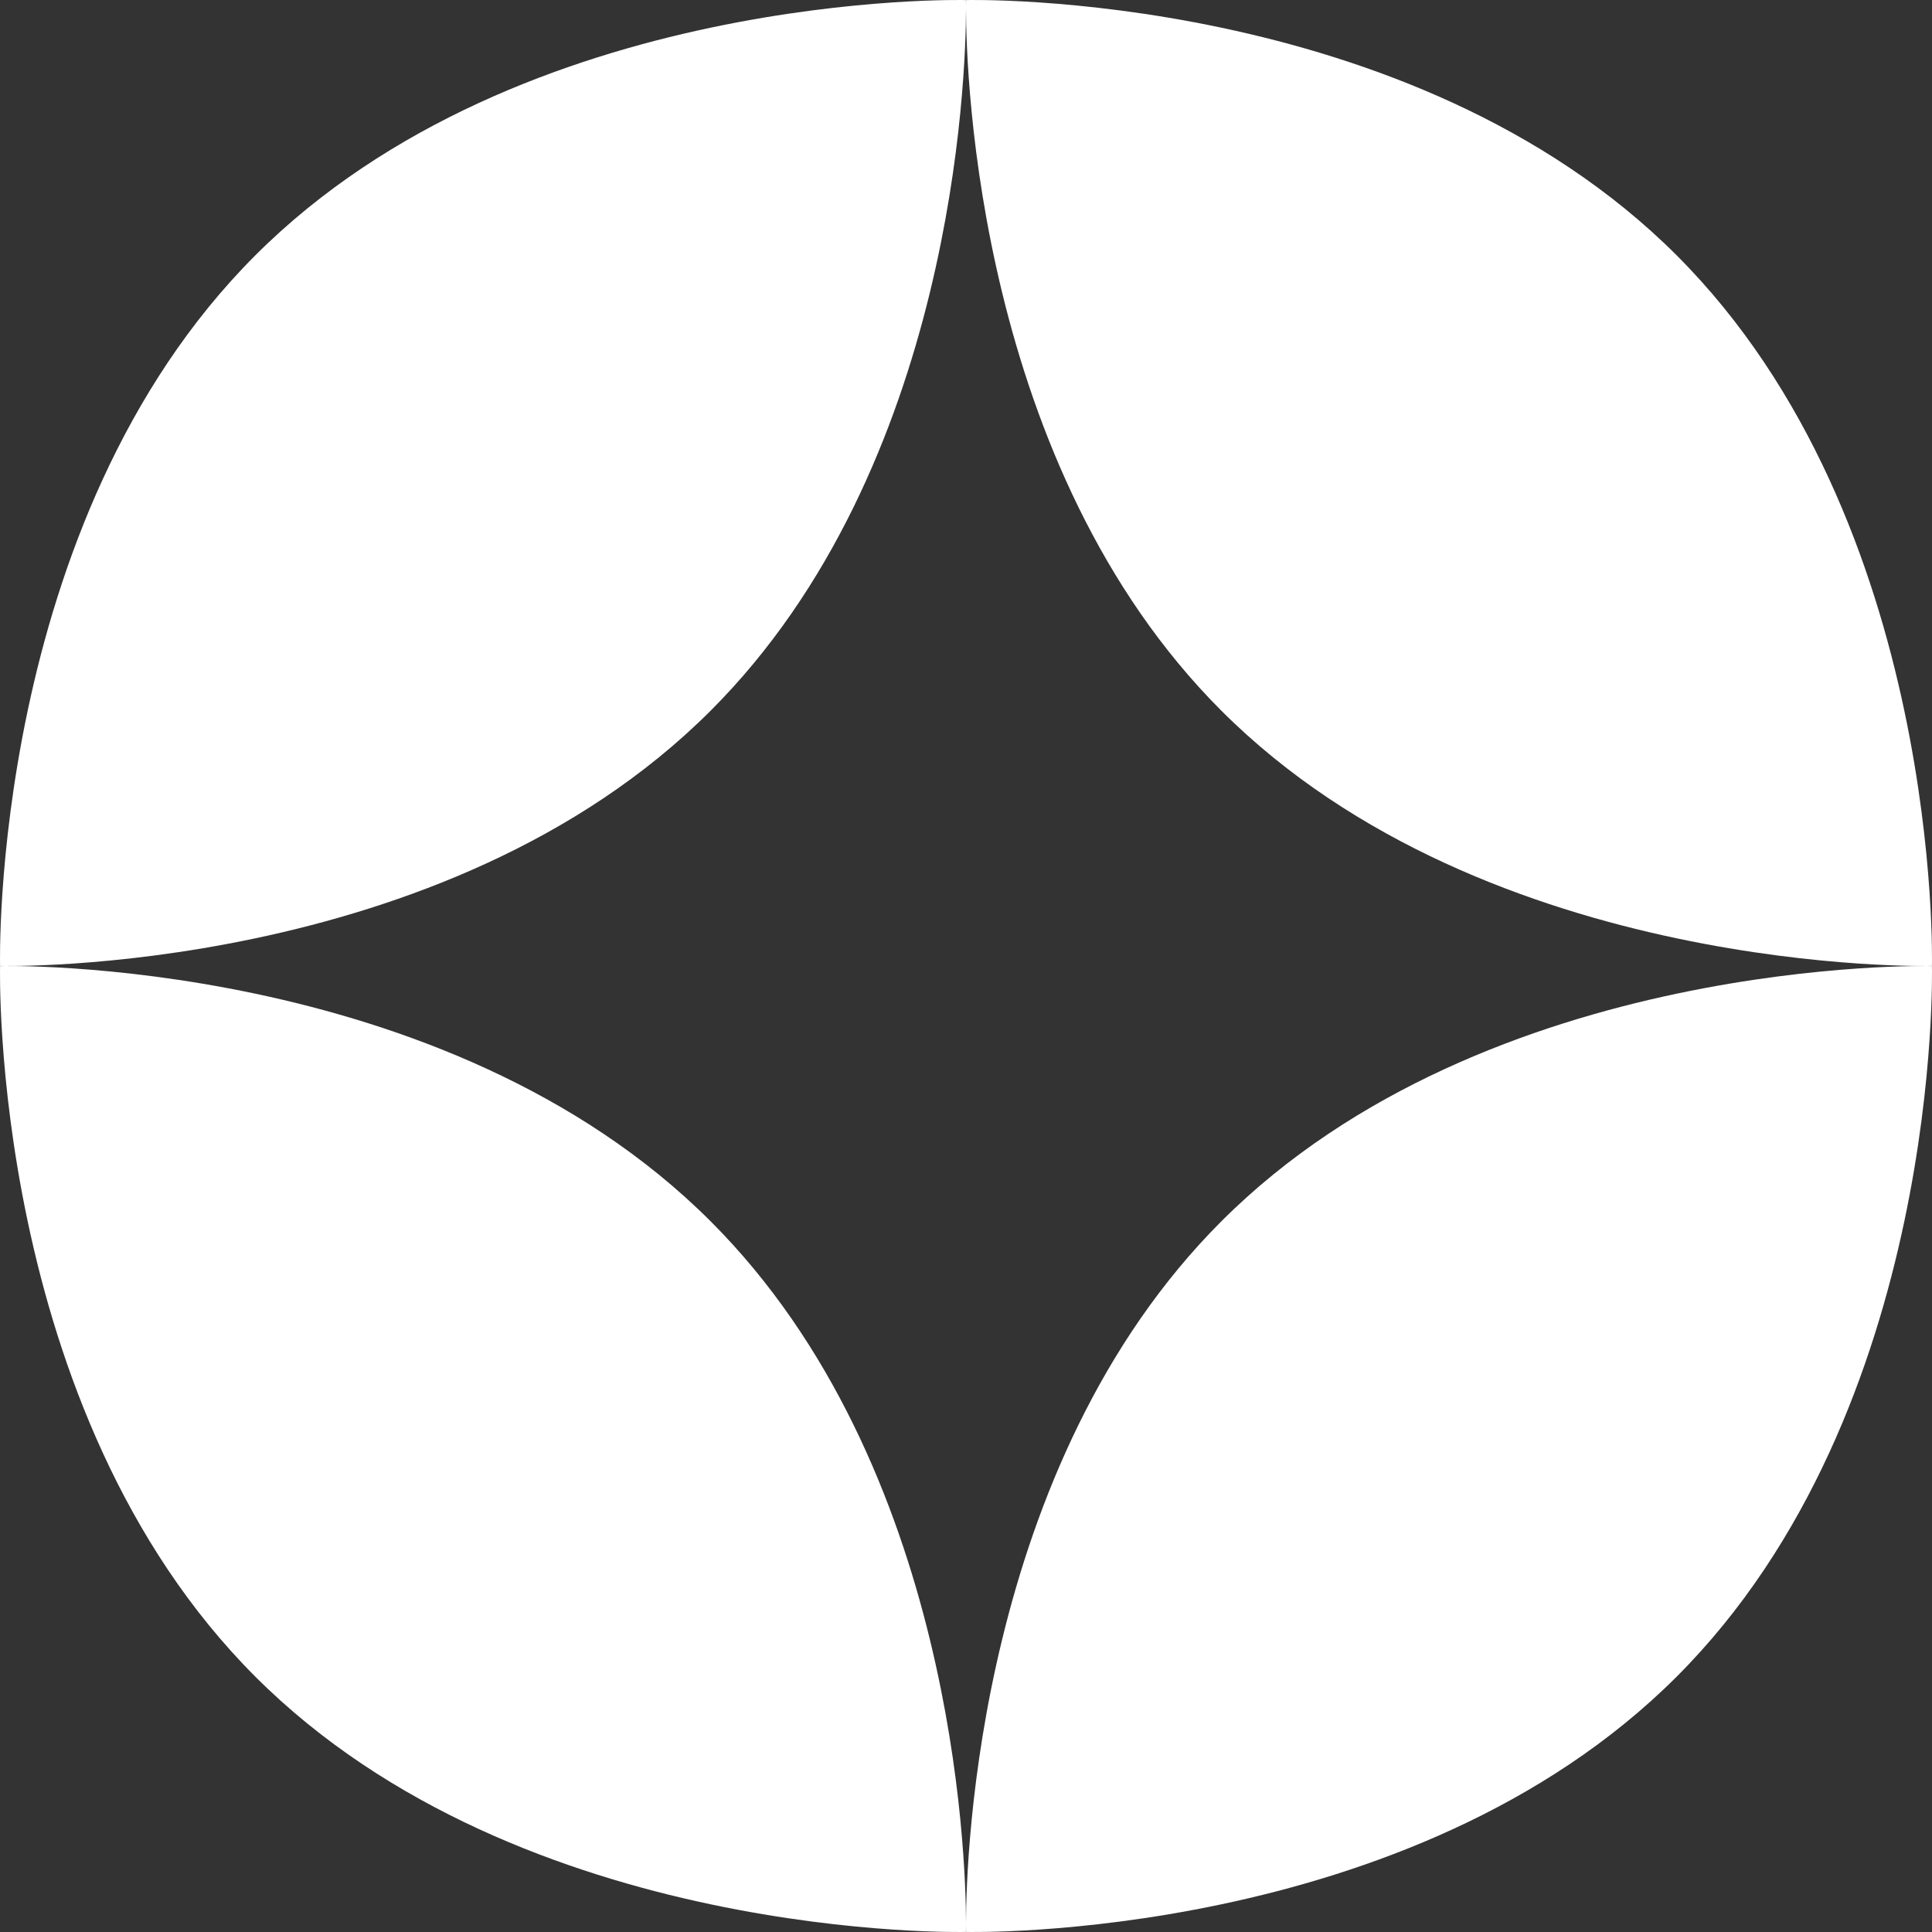 <?xml version="1.0" encoding="UTF-8" standalone="no"?>
<svg
   width="56"
   height="56"
   viewBox="0 0 56 56"
   fill="none"
   version="1.1"
   id="svg3"
   sodipodi:docname="Logo.svg"
   inkscape:version="1.3 (0e150ed6c4, 2023-07-21)"
   xmlns:inkscape="http://www.inkscape.org/namespaces/inkscape"
   xmlns:sodipodi="http://sodipodi.sourceforge.net/DTD/sodipodi-0.dtd"
   xmlns="http://www.w3.org/2000/svg"
   xmlns:svg="http://www.w3.org/2000/svg">
  <rect x="0" y="0" width="56" height="56" fill="#333333" stroke="none"/>
  <sodipodi:namedview
     id="namedview3"
     pagecolor="#ffffff"
     bordercolor="#000000"
     borderopacity="0.25"
     inkscape:showpageshadow="2"
     inkscape:pageopacity="0.0"
     inkscape:pagecheckerboard="0"
     inkscape:deskcolor="#d1d1d1"
     showgrid="false"
     inkscape:zoom="9.9373757"
     inkscape:cx="31.849455"
     inkscape:cy="30.239372"
     inkscape:window-width="1920"
     inkscape:window-height="1001"
     inkscape:window-x="-9"
     inkscape:window-y="-9"
     inkscape:window-maximized="1"
     inkscape:current-layer="svg3" />
  <g
     id="Mobile"
     clip-path="url(#clip0_0_1)">
    <path
       id="rect2"
       transform="translate(-17 -80)"
       d="M 0,0 V 4572 H 375 V 0 Z m 142.432,121.818 c 1.143,0.035 2.119,1.332 1.549,3.5 -3.442,13.095 -6.37,26.319 -9.258,39.545 -0.702,3.271 -1.404,6.541 -2.105,9.812 -0.836,3.896 -4.771,3.052 -3.936,-0.844 l 2.109,-9.828 c 2.907,-13.309 5.85,-26.615 9.318,-39.791 0.444,-1.686 1.434,-2.422 2.322,-2.395 z" />
    <g
       id="Section 1">
      <path
         id="Rectangle 1"
         d="M -17,-80 V 720 H 358 V -80 Z M 125.432,41.818 c 1.143,0.035 2.119,1.332 1.549,3.5 -3.442,13.095 -6.37,26.319 -9.258,39.545 -0.702,3.271 -1.404,6.541 -2.105,9.812 -0.836,3.896 -4.771,3.052 -3.936,-0.844 l 2.109,-9.828 c 2.907,-13.309 5.85,-26.615 9.318,-39.791 0.444,-1.686 1.434,-2.422 2.322,-2.395 z" />
      <path
         id="Hope"
         fill-rule="evenodd"
         clip-rule="evenodd"
         d="M55.998 27.998C55.998 27.998 56.33 15.132 48.599 7.401C40.868 -0.33 28.002 0.002 28.002 0.002C28.002 0.002 28 0.068 28 0.194C28 0.141 28 0.099 27.999 0.067C27.999 0.024 27.998 0.002 27.998 0.002C27.998 0.002 15.132 -0.33 7.401 7.401C-0.33 15.132 0.002 27.998 0.002 27.998C0.002 27.998 12.868 28.33 20.599 20.599C27.665 13.533 27.996 2.177 28 0.276C28.005 2.177 28.335 13.533 35.401 20.599C43.132 28.33 55.998 27.998 55.998 27.998ZM7.401 48.599C-0.33 40.868 0.002 28.002 0.002 28.002C0.002 28.002 12.868 27.67 20.599 35.401C27.665 42.467 27.996 53.824 28 55.724C28.005 53.824 28.335 42.467 35.401 35.401C43.132 27.67 55.998 28.002 55.998 28.002C55.998 28.002 56.33 40.868 48.599 48.599C40.868 56.33 28.002 55.998 28.002 55.998C28.002 55.998 28 55.932 28 55.806C28 55.932 27.998 55.998 27.998 55.998C27.998 55.998 15.132 56.33 7.401 48.599Z"
         fill="white" />
    </g>
    <g
       id="lines" />
  </g>
  <defs
     id="defs3">
    <linearGradient
       id="paint0_linear_0_1"
       x1="408.795"
       y1="-186"
       x2="-258.387"
       y2="-90.018"
       gradientUnits="userSpaceOnUse">
      <stop
         stop-color="#FFEE32"
         id="stop2" />
      <stop
         offset="1"
         stop-color="#D6D6D6"
         id="stop3" />
    </linearGradient>
    <clipPath
       id="clip0_0_1">
      <rect
         width="375"
         height="4572"
         fill="white"
         transform="translate(-17 -80)"
         id="rect3" />
    </clipPath>
  </defs>
</svg>
